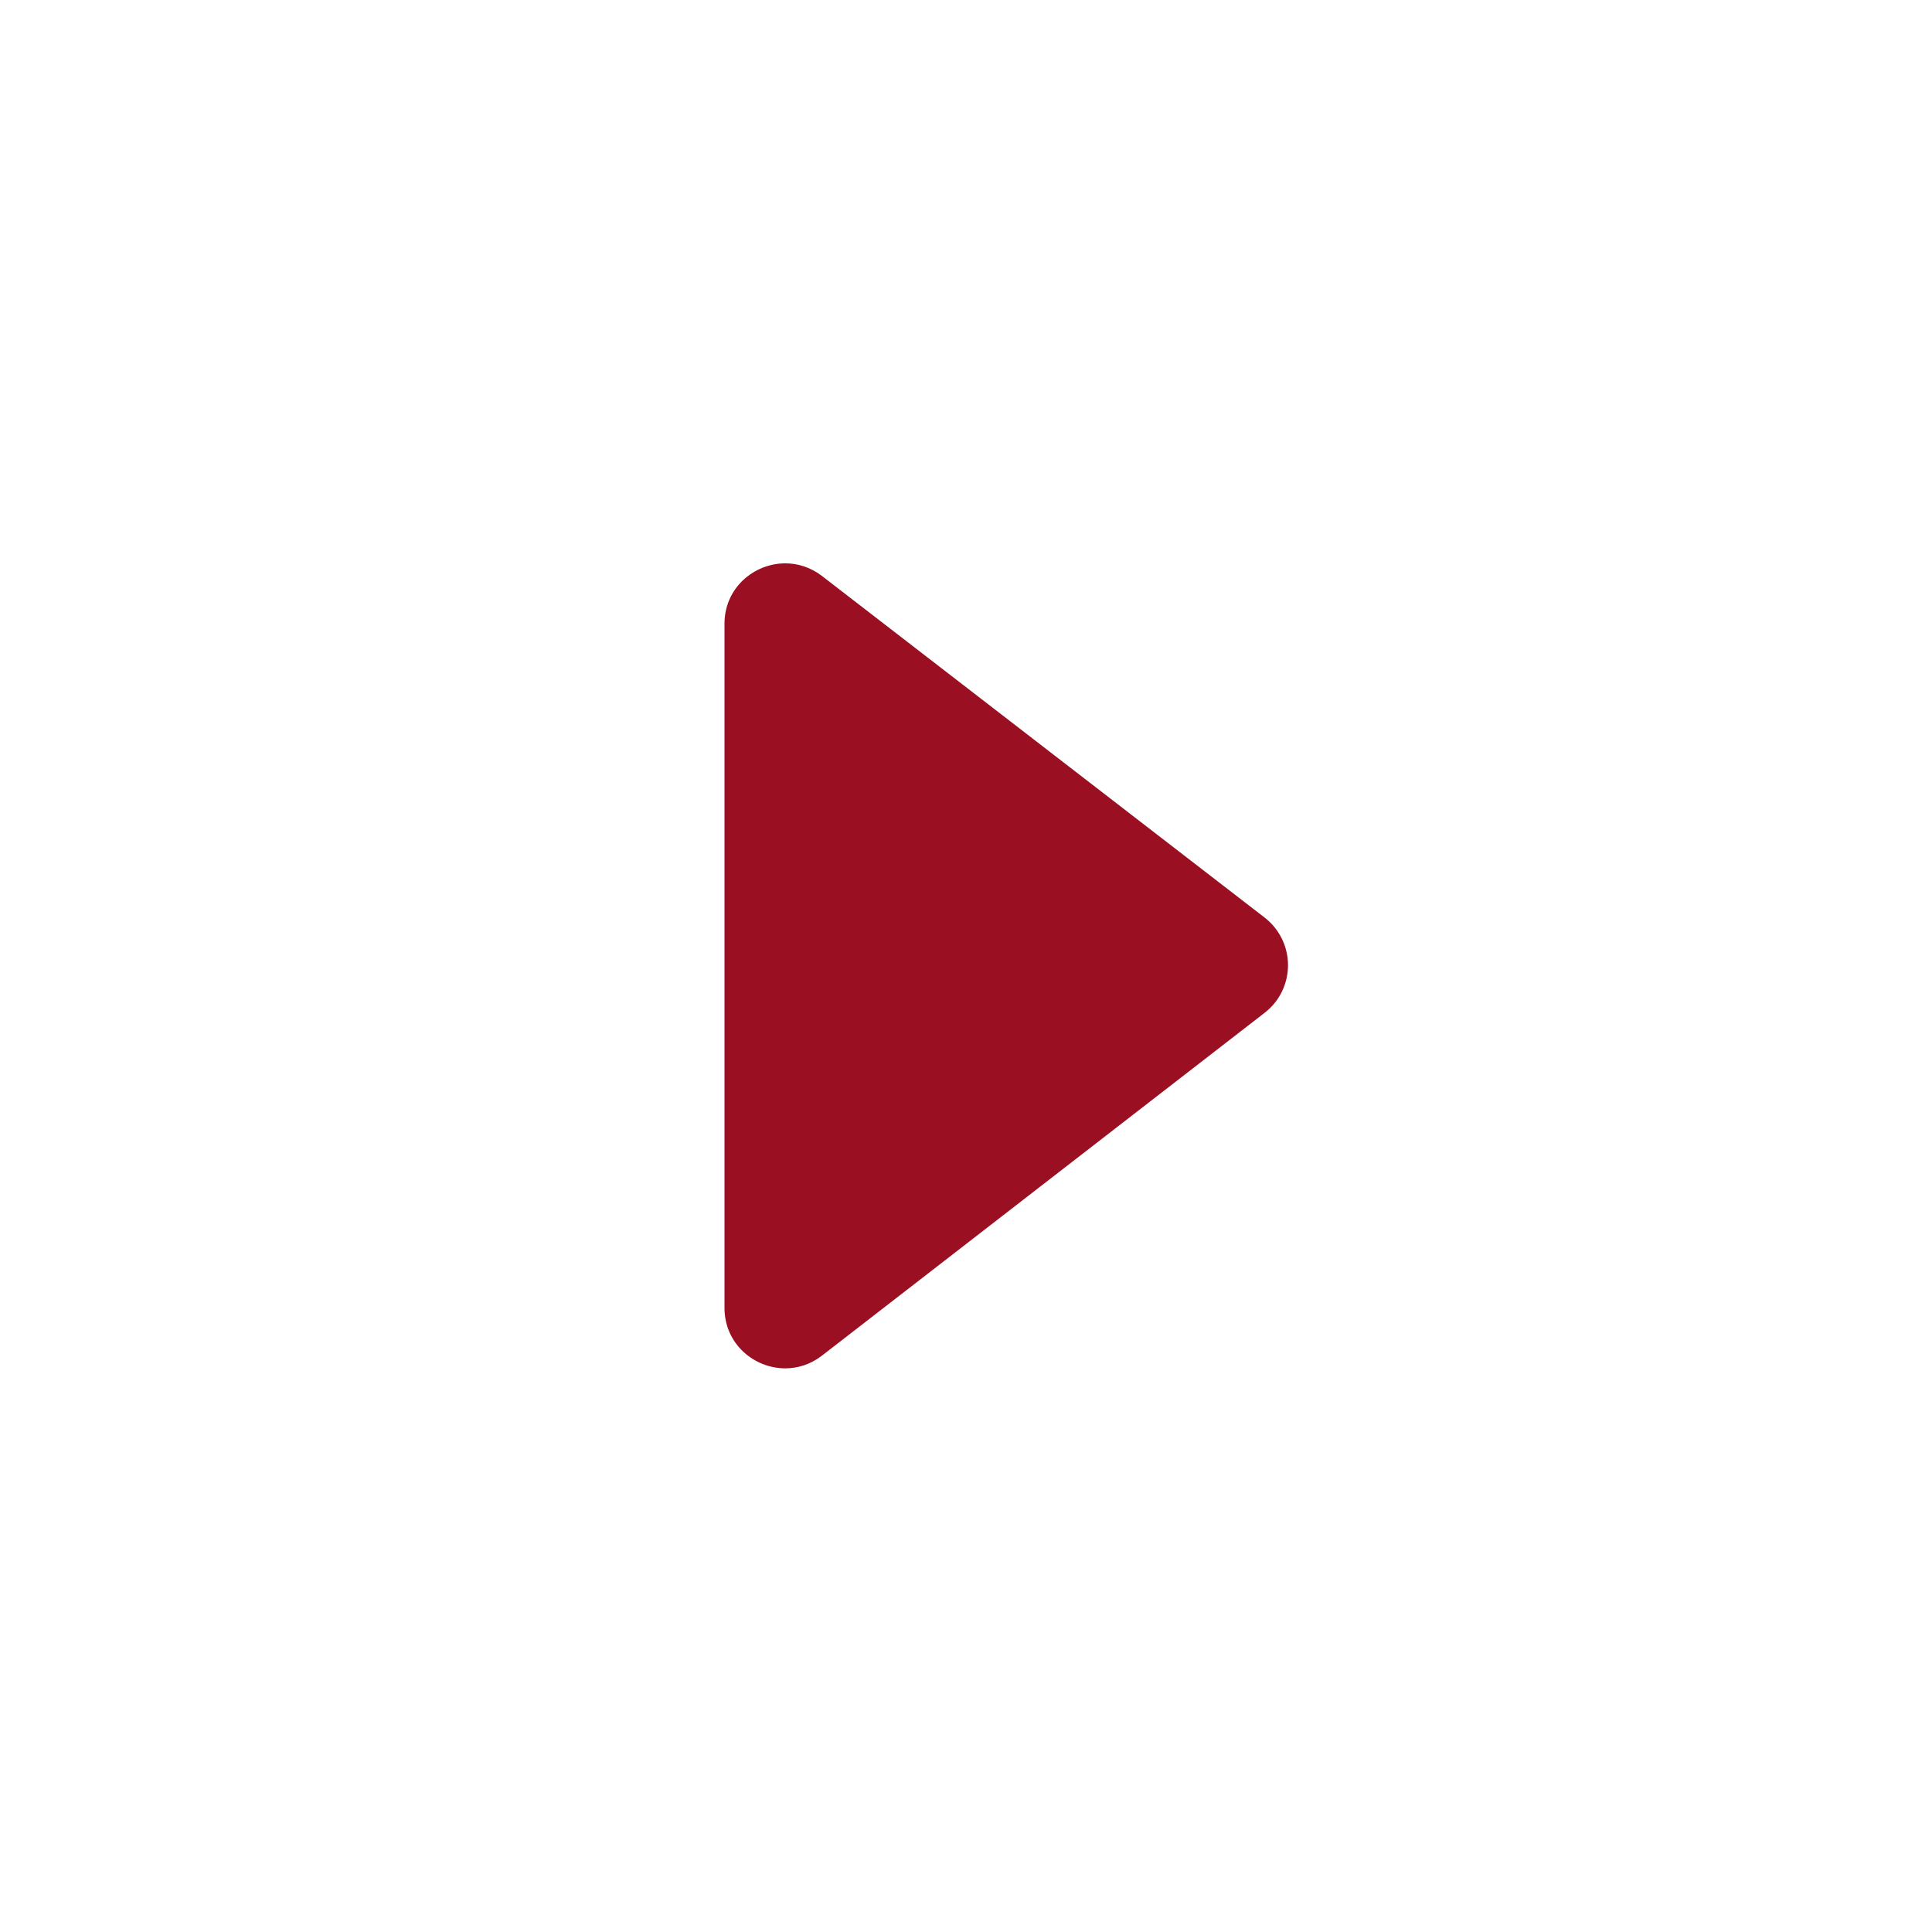 <svg width="70" height="70" viewBox="0 0 70 70" fill="none" xmlns="http://www.w3.org/2000/svg">
<path fill-rule="evenodd" clip-rule="evenodd" d="M29.782 20.869C29.371 20.554 28.907 20.411 28.452 20.411C27.317 20.411 26.25 21.303 26.25 22.596V47.39C26.25 48.688 27.32 49.578 28.452 49.578C28.91 49.578 29.374 49.432 29.785 49.114C34.318 45.605 42.032 39.629 45.821 36.695C46.358 36.281 46.667 35.645 46.667 34.968C46.667 34.297 46.355 33.658 45.818 33.244C42.029 30.322 34.312 24.366 29.782 20.869Z" fill="#9B0F22"/>
</svg>
